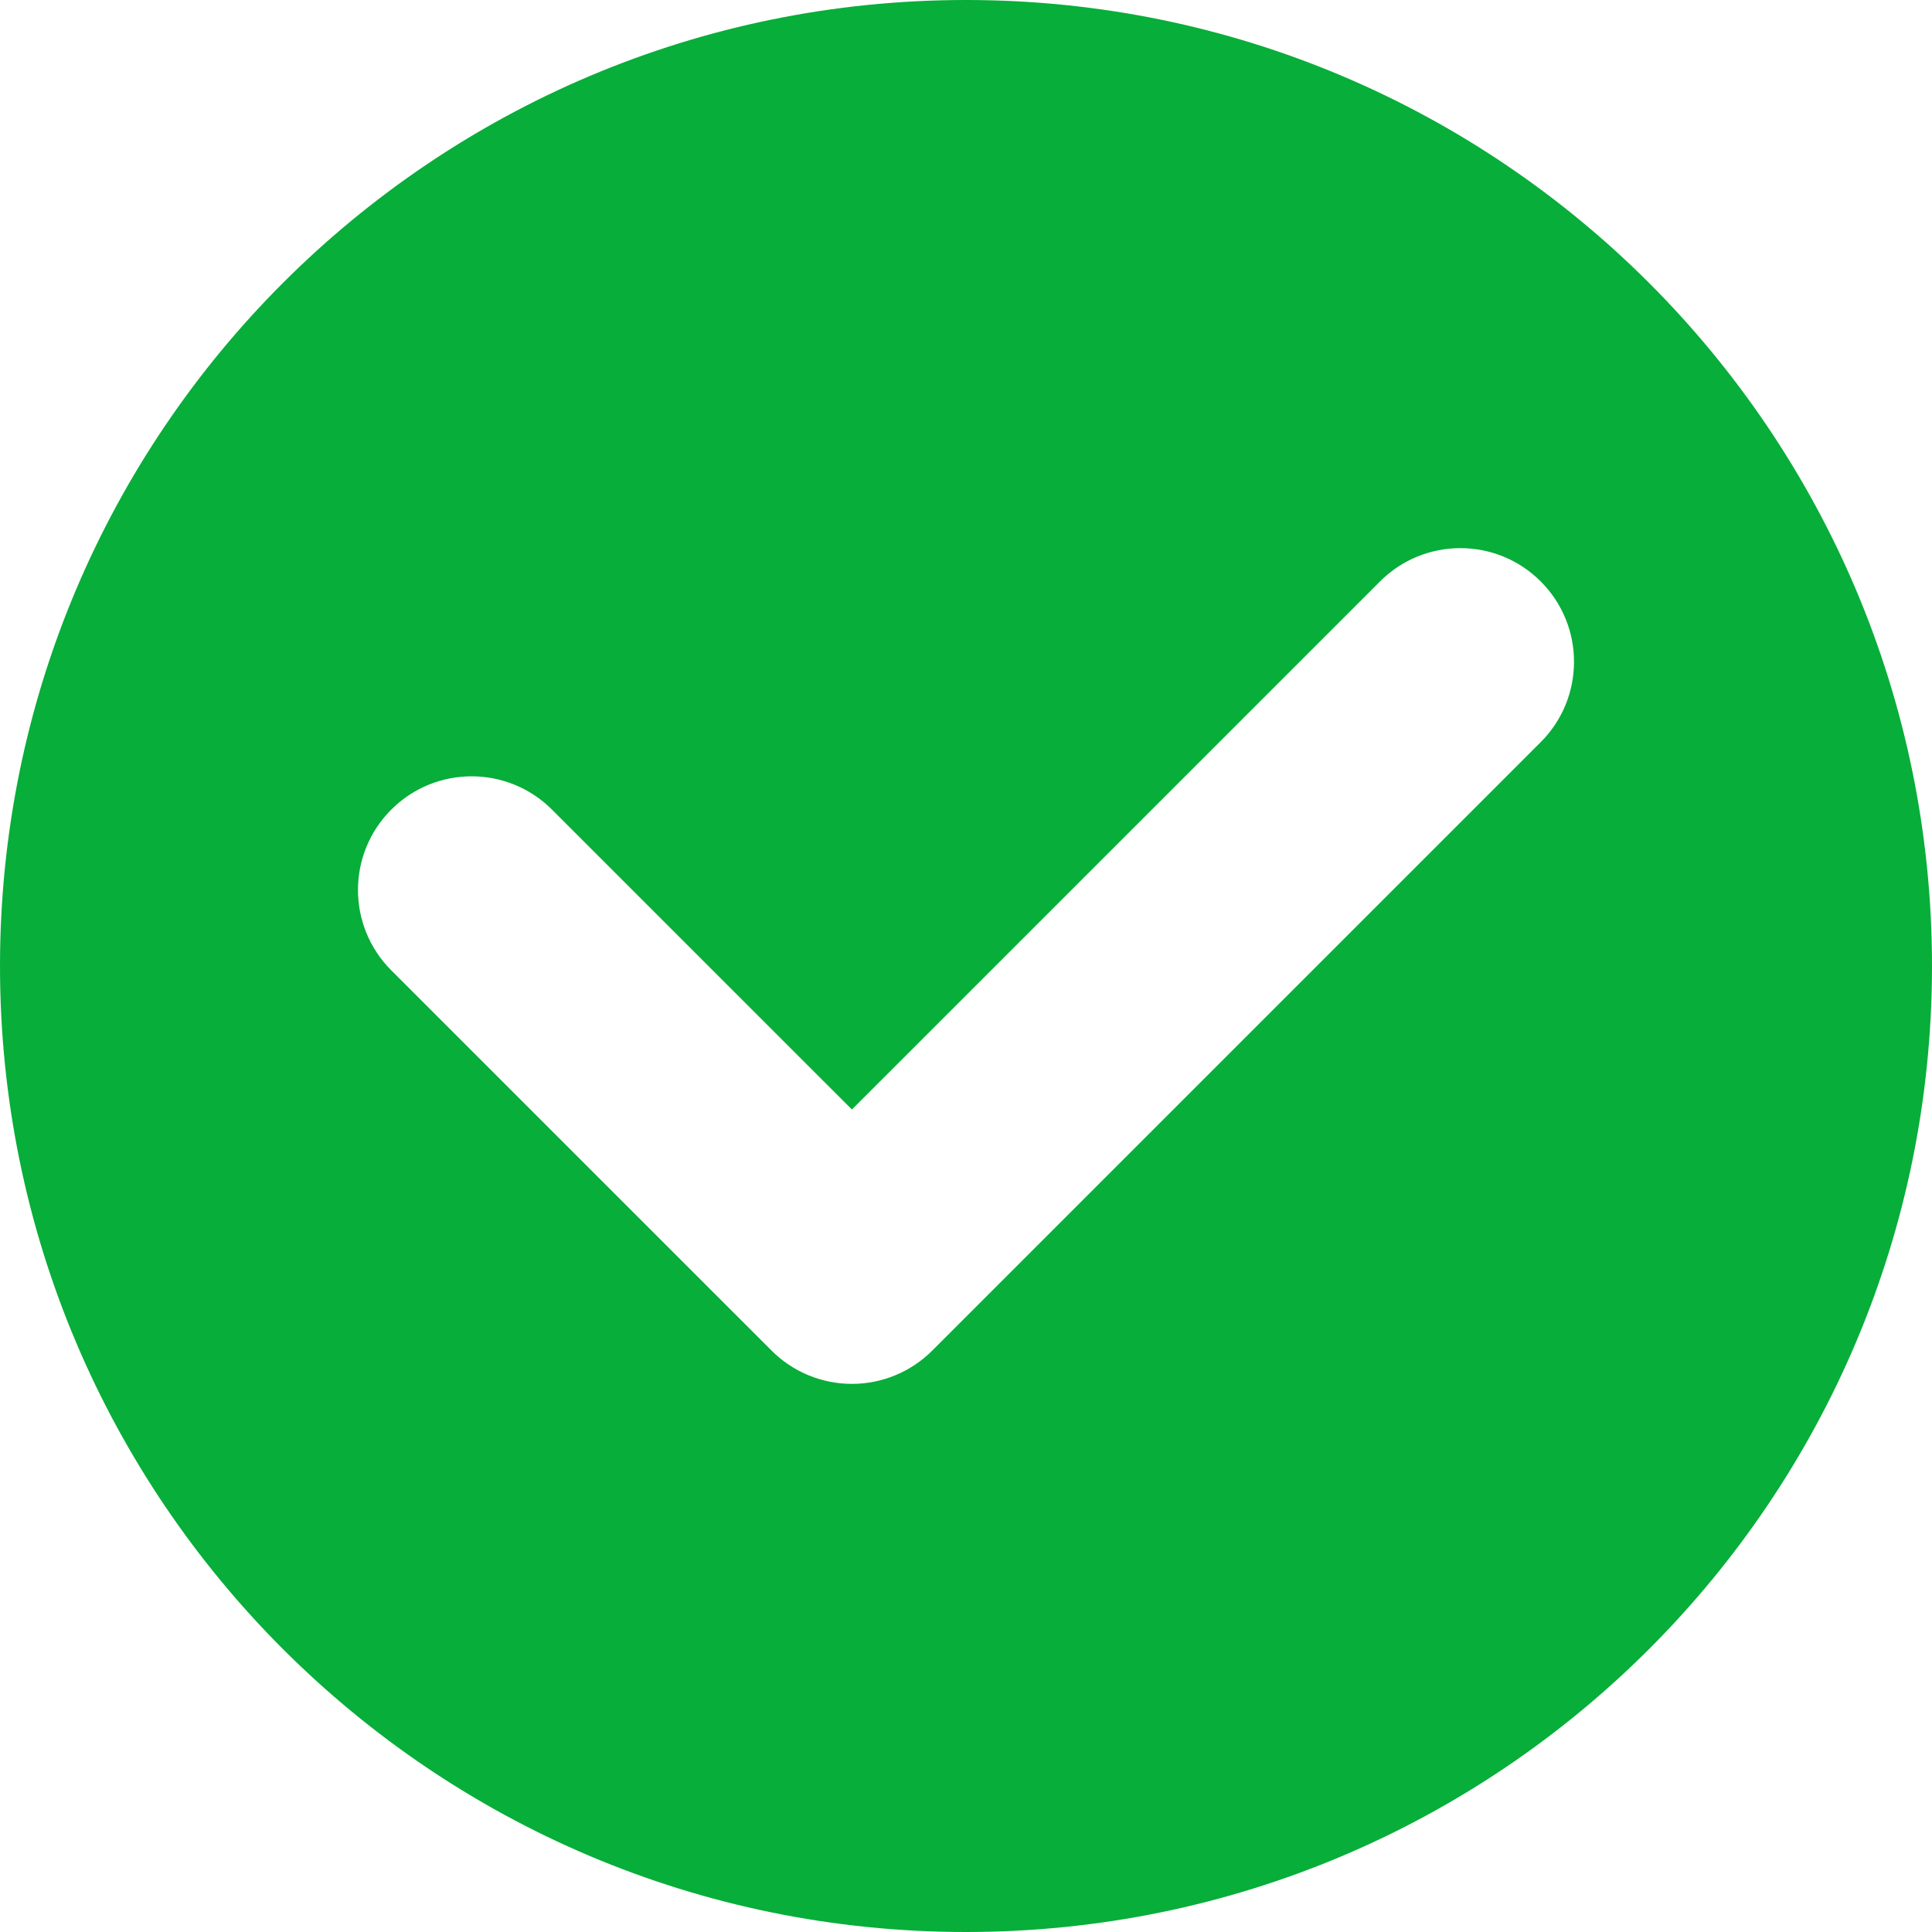 <?xml version="1.0" encoding="UTF-8"?>
<svg width="75px" height="75px" viewBox="0 0 75 75" version="1.1" xmlns="http://www.w3.org/2000/svg" xmlns:xlink="http://www.w3.org/1999/xlink">
    <!-- Generator: Sketch 49.2 (51160) - http://www.bohemiancoding.com/sketch -->
    <title>icone valider</title>
    <desc>Created with Sketch.</desc>
    <defs></defs>
    <g id="icone-valider" stroke="none" stroke-width="1" fill="none" fill-rule="evenodd">
        <g fill="#07AE39" fill-rule="nonzero" id="Shape">
            <path d="M37.5,0 C16.789,0 0,16.789 0,37.5 C0,58.211 16.789,75 37.5,75 C58.211,75 75,58.211 75,37.5 C75,16.789 58.211,0 37.5,0 Z M59.81,28.81 L36.191,52.429 C35.364,53.257 34.242,53.722 33.071,53.722 C31.901,53.722 30.779,53.258 29.951,52.429 L15.189,37.668 C13.466,35.944 13.466,33.151 15.189,31.429 C16.912,29.706 19.705,29.706 21.428,31.429 L33.071,43.071 L53.572,22.571 C55.294,20.848 58.089,20.848 59.81,22.571 C61.534,24.293 61.534,27.086 59.81,28.81 Z"></path>
        </g>
    </g>
</svg>